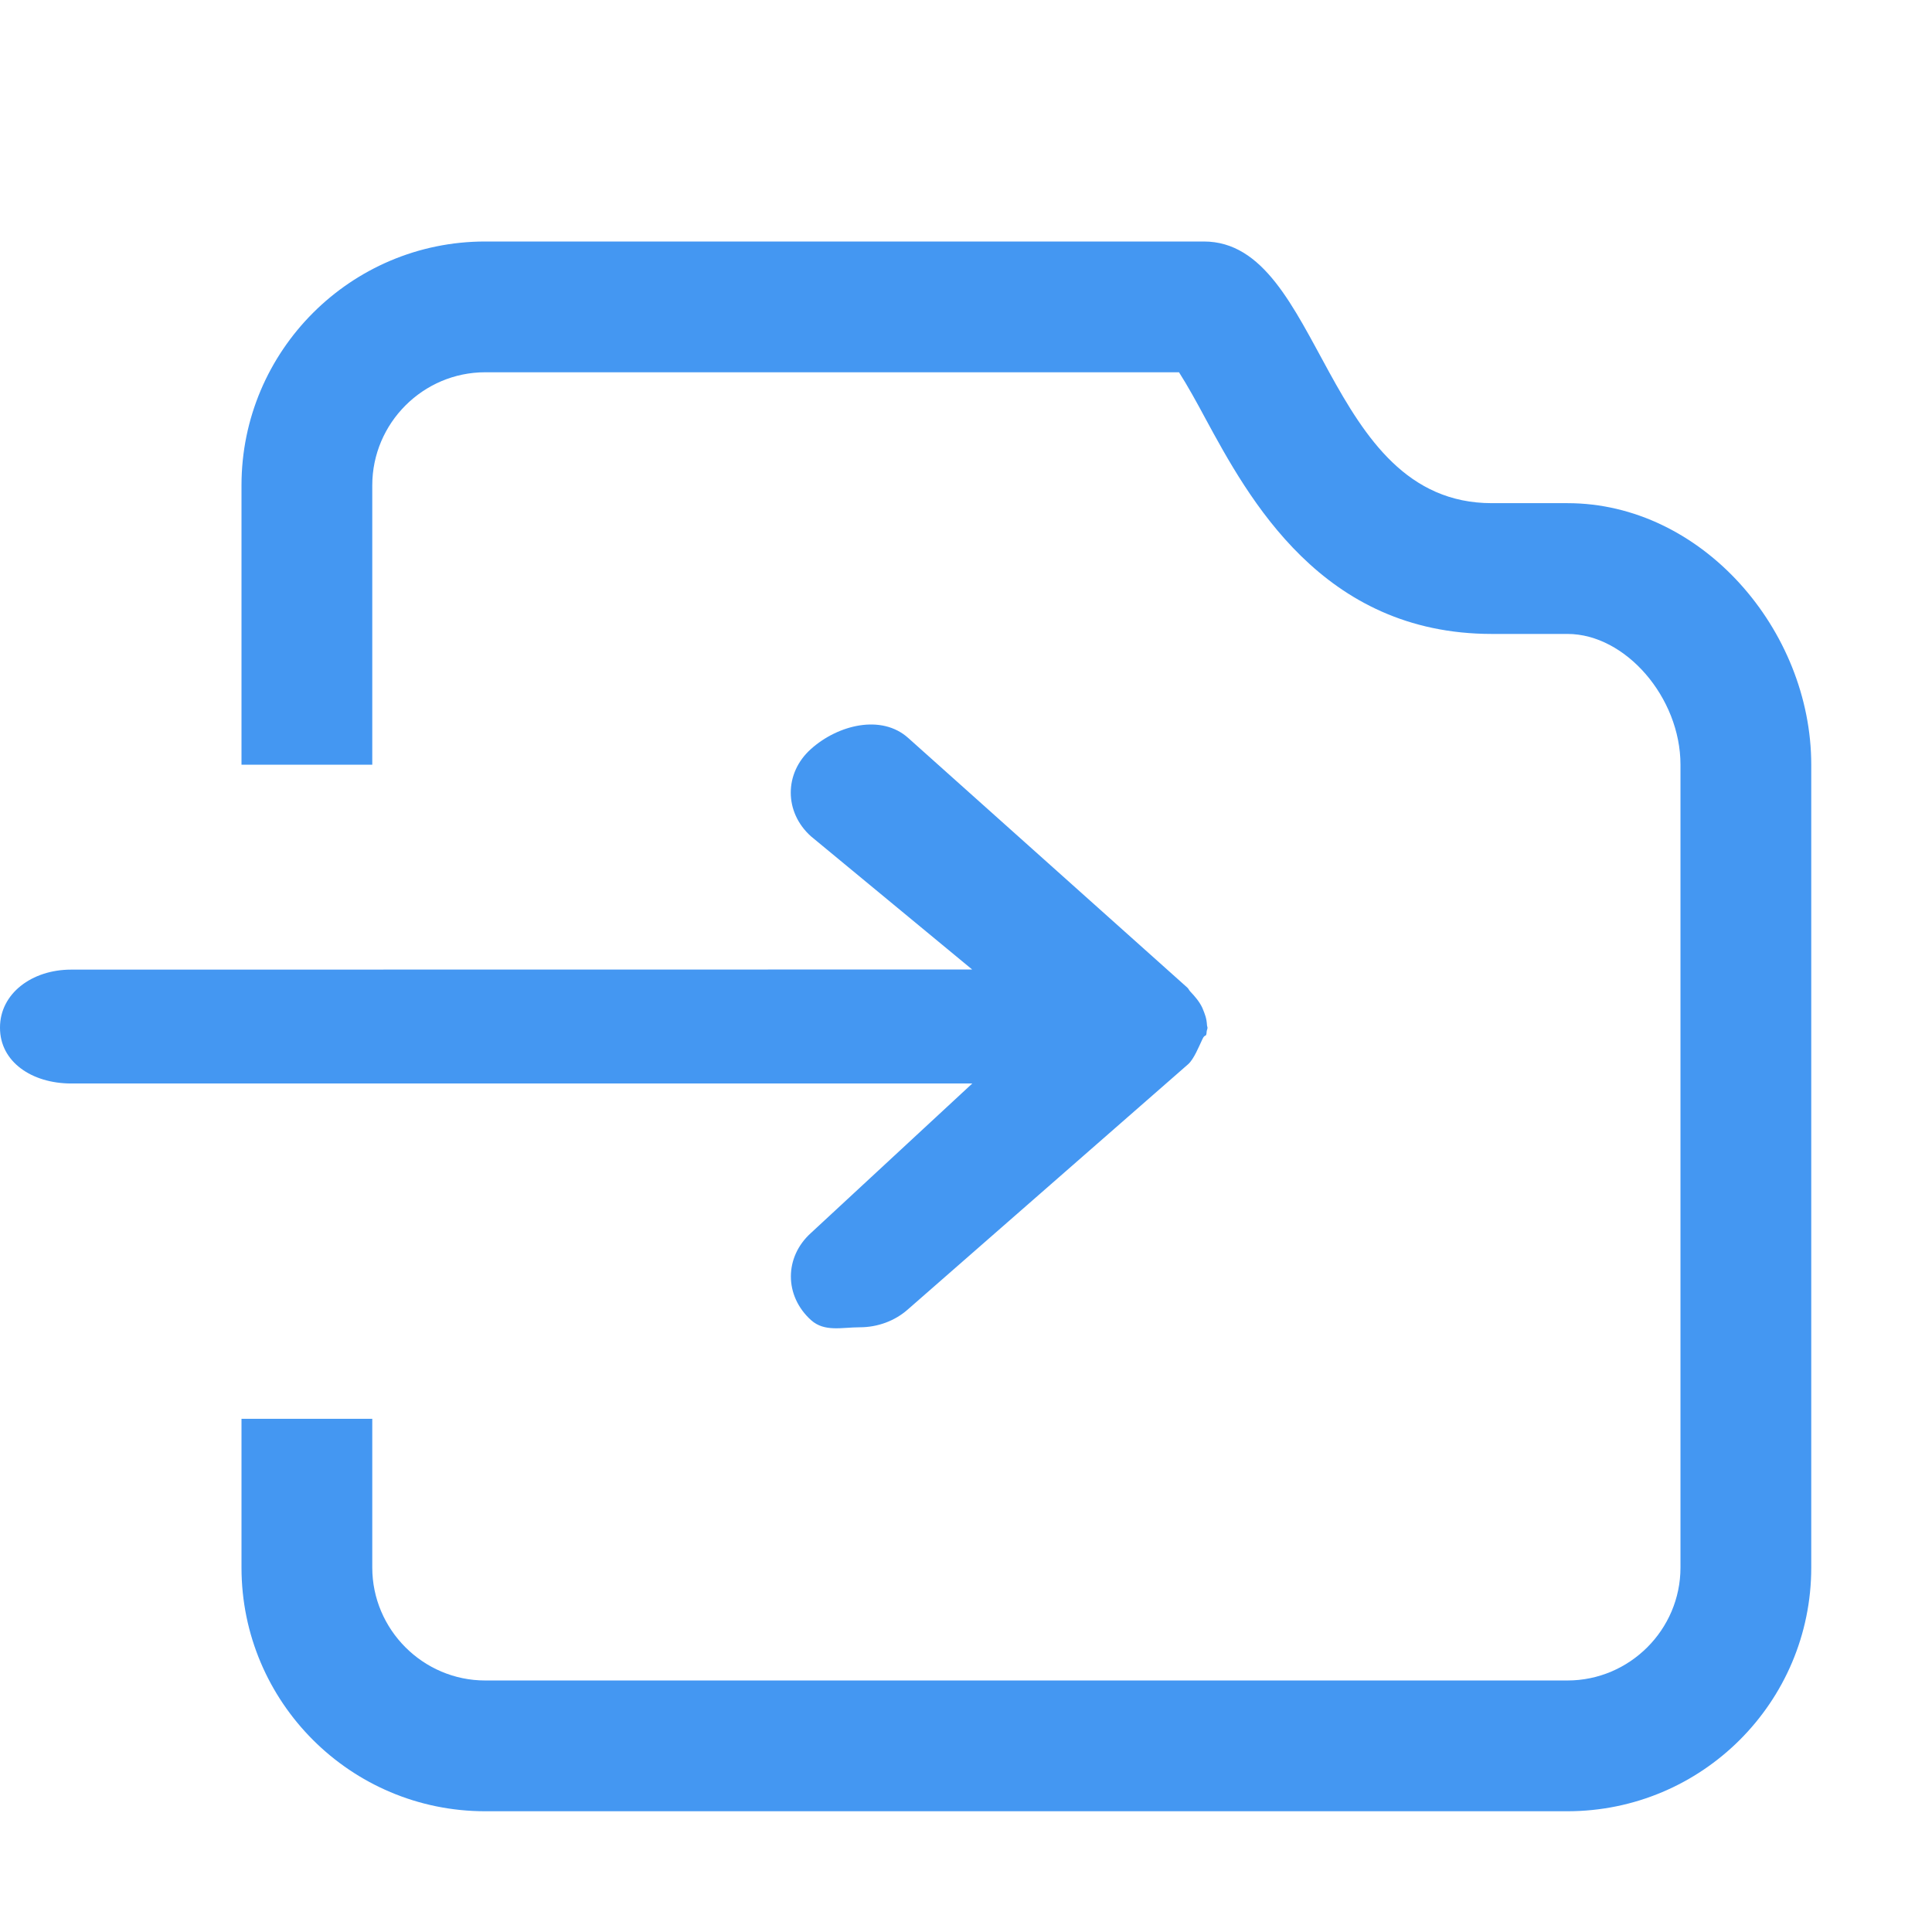 <?xml version="1.0" encoding="UTF-8"?>
<svg width="16px" height="16px" viewBox="0 0 16 16" version="1.1" xmlns="http://www.w3.org/2000/svg" xmlns:xlink="http://www.w3.org/1999/xlink">
    <title>移动</title>
    <g id="数字卷宗" stroke="none" stroke-width="1" fill="none" fill-rule="evenodd">
        <g id="移动" fill="#4497F2" fill-rule="nonzero">
            <rect id="矩形" opacity="0" x="0" y="0" width="16" height="16"></rect>
            <path d="M9.97,2 C10.958,2 10.956,4.167 12.355,4.167 L12.981,4.167 C14.095,4.167 15,5.219 15,6.333 L15,12.982 C15,14.097 14.095,15 12.98,15 L4.018,15 C2.905,15 2,14.097 2,12.982 L2,11.75 L3.083,11.75 L3.083,12.982 C3.083,13.496 3.504,13.917 4.018,13.917 L12.981,13.917 C13.496,13.917 13.917,13.496 13.917,12.982 L13.917,6.333 C13.917,5.777 13.462,5.25 12.981,5.25 L12.355,5.25 C10.949,5.25 10.342,4.129 9.979,3.459 C9.917,3.343 9.831,3.187 9.764,3.083 L4.018,3.083 C3.504,3.083 3.083,3.504 3.083,4.019 L3.083,6.333 L2,6.333 L2,4.019 C2,2.905 2.905,2 4.018,2 Z M6.716,6.203 C6.939,6.003 7.3,5.912 7.522,6.112 L9.833,8.179 C9.843,8.188 9.848,8.202 9.857,8.211 C9.896,8.252 9.933,8.295 9.957,8.346 C9.98,8.402 9.992,8.431 9.996,8.491 C9.996,8.498 10,8.504 10,8.512 C10,8.523 9.993,8.533 9.993,8.545 C9.989,8.599 9.98,8.555 9.957,8.608 C9.929,8.666 9.888,8.771 9.839,8.814 L7.522,10.841 C7.412,10.94 7.267,10.992 7.12,10.992 C6.973,10.992 6.829,11.033 6.717,10.933 C6.494,10.732 6.494,10.41 6.717,10.21 L8.052,8.973 L0.59,8.973 C0.263,8.973 -0.001,8.793 3.46833212e-06,8.511 C-0.001,8.229 0.263,8.03 0.589,8.03 L8.051,8.029 L6.716,6.926 C6.493,6.726 6.493,6.402 6.716,6.203 Z" id="形状结合"></path>
        </g>
    </g>
</svg>